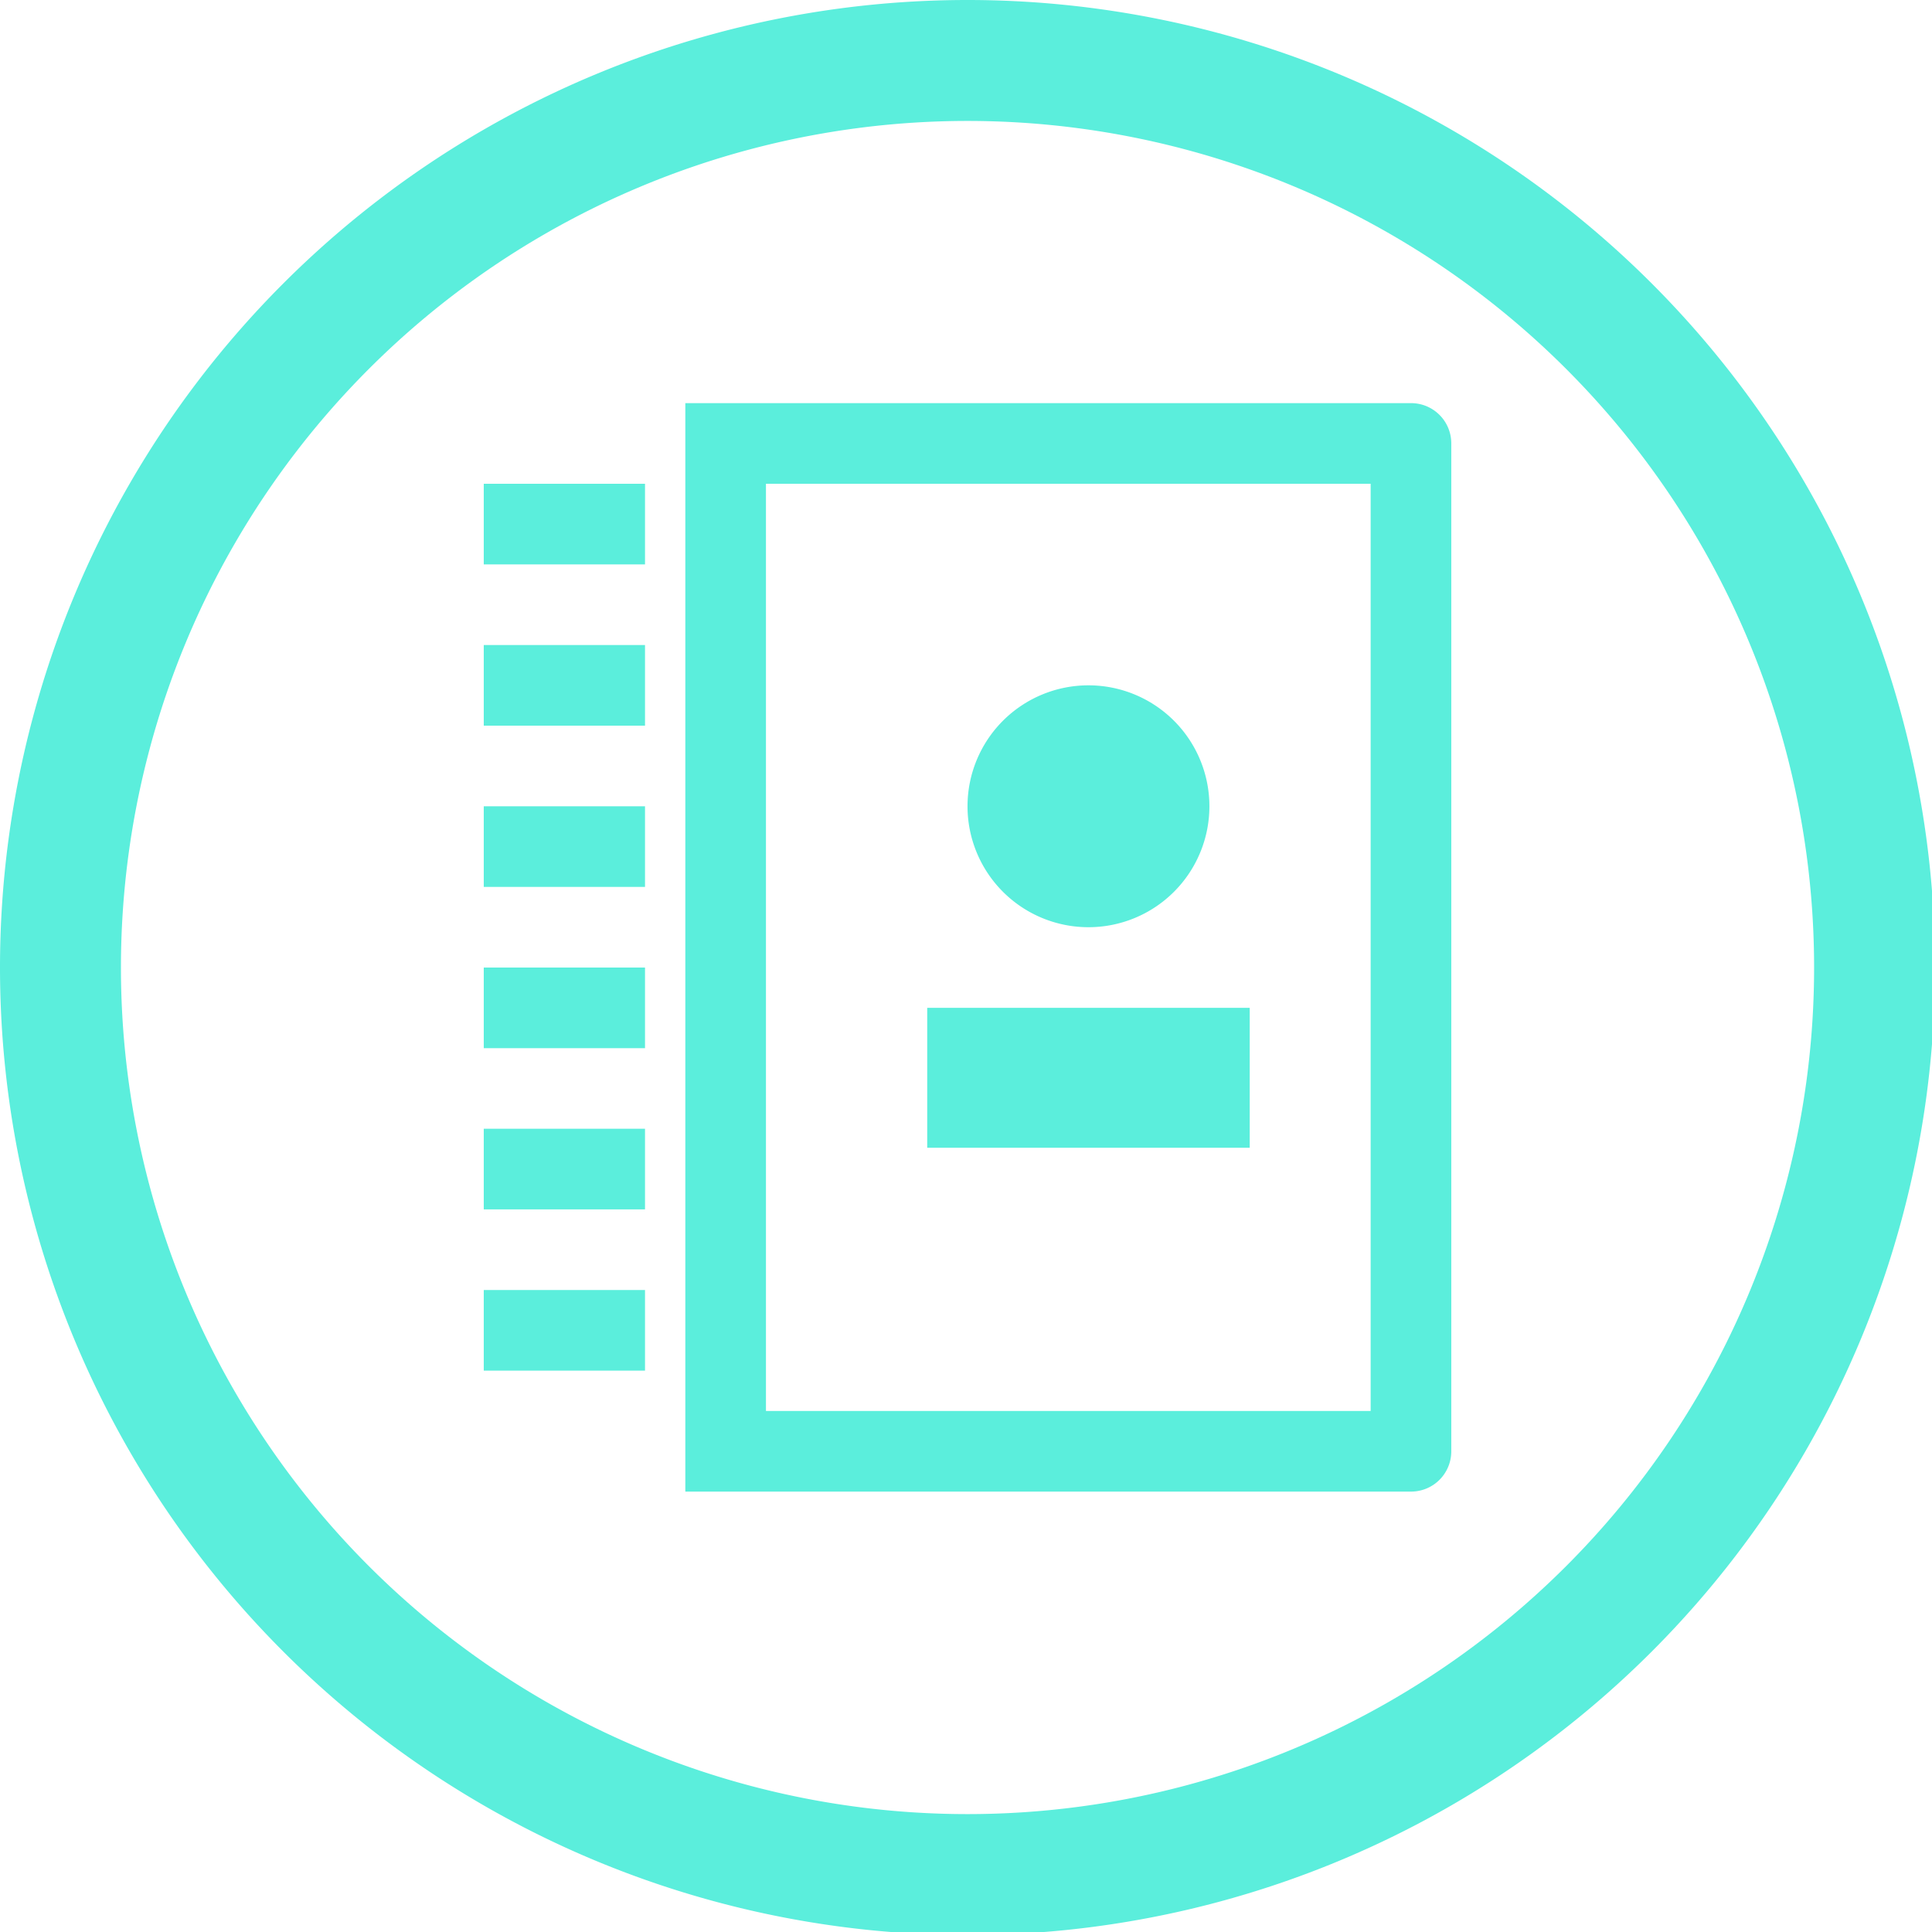 <?xml version="1.0" encoding="UTF-8" standalone="no"?>
<svg
   xmlns:dc="http://purl.org/dc/elements/1.1/"
   xmlns:cc="http://creativecommons.org/ns#"
   xmlns:rdf="http://www.w3.org/1999/02/22-rdf-syntax-ns#"
   xmlns:svg="http://www.w3.org/2000/svg"
   xmlns="http://www.w3.org/2000/svg"
   xmlns:sodipodi="http://sodipodi.sourceforge.net/DTD/sodipodi-0.dtd"
   xmlns:inkscape="http://www.inkscape.org/namespaces/inkscape"
   width="48"
   height="48"
   viewBox="0 0 12.7 12.7"
   version="1.1"
   id="svg4"
   sodipodi:docname="preferences-system-network-ldap.svg"
   inkscape:version="0.92.5 (2060ec1f9f, 2020-04-08)">
  <defs
     id="defs8">
  <style
     id="current-color-scheme"
     type="text/css">
      .ColorScheme-Highlight {
        color:#5beedc;
      }
  </style>
  </defs>
  <path
     class="ColorScheme-Highlight"
     style="fill:currentColor"
     d="M 24 0 A 24 24 0 0 0 0 24 A 24 24 0 0 0 24 48 A 24 24 0 0 0 48 24 A 24 24 0 0 0 24 0 z M 24 3 A 21 21 0 0 1 45 24 A 21 21 0 0 1 24 45 A 21 21 0 0 1 3 24 A 21 21 0 0 1 24 3 z M 17 10 L 17 11 L 17 36 L 17 37 L 18 37 L 35 37 C 35.554 37 36 36.554 36 36 L 36 11 C 36 10.446 35.554 10 35 10 L 18 10 L 17 10 z M 12 12 L 12 14 L 16 14 L 16 12 L 12 12 z M 19 12 L 34 12 L 34 35 L 19 35 L 19 12 z M 12 16 L 12 18 L 16 18 L 16 16 L 12 16 z M 27 17 A 3 3 0 0 0 24 20 A 3 3 0 0 0 27 23 A 3 3 0 0 0 30 20 A 3 3 0 0 0 27 17 z M 12 20 L 12 22 L 16 22 L 16 20 L 12 20 z M 12 24 L 12 26 L 16 26 L 16 24 L 12 24 z M 23 25 L 23 28.471 L 31 28.471 L 31 25 L 23 25 z M 12 28 L 12 30 L 16 30 L 16 28 L 12 28 z M 12 32 L 12 34 L 16 34 L 16 32 L 12 32 z "
     transform="scale(0.265)"
     id="path831" />
</svg>
